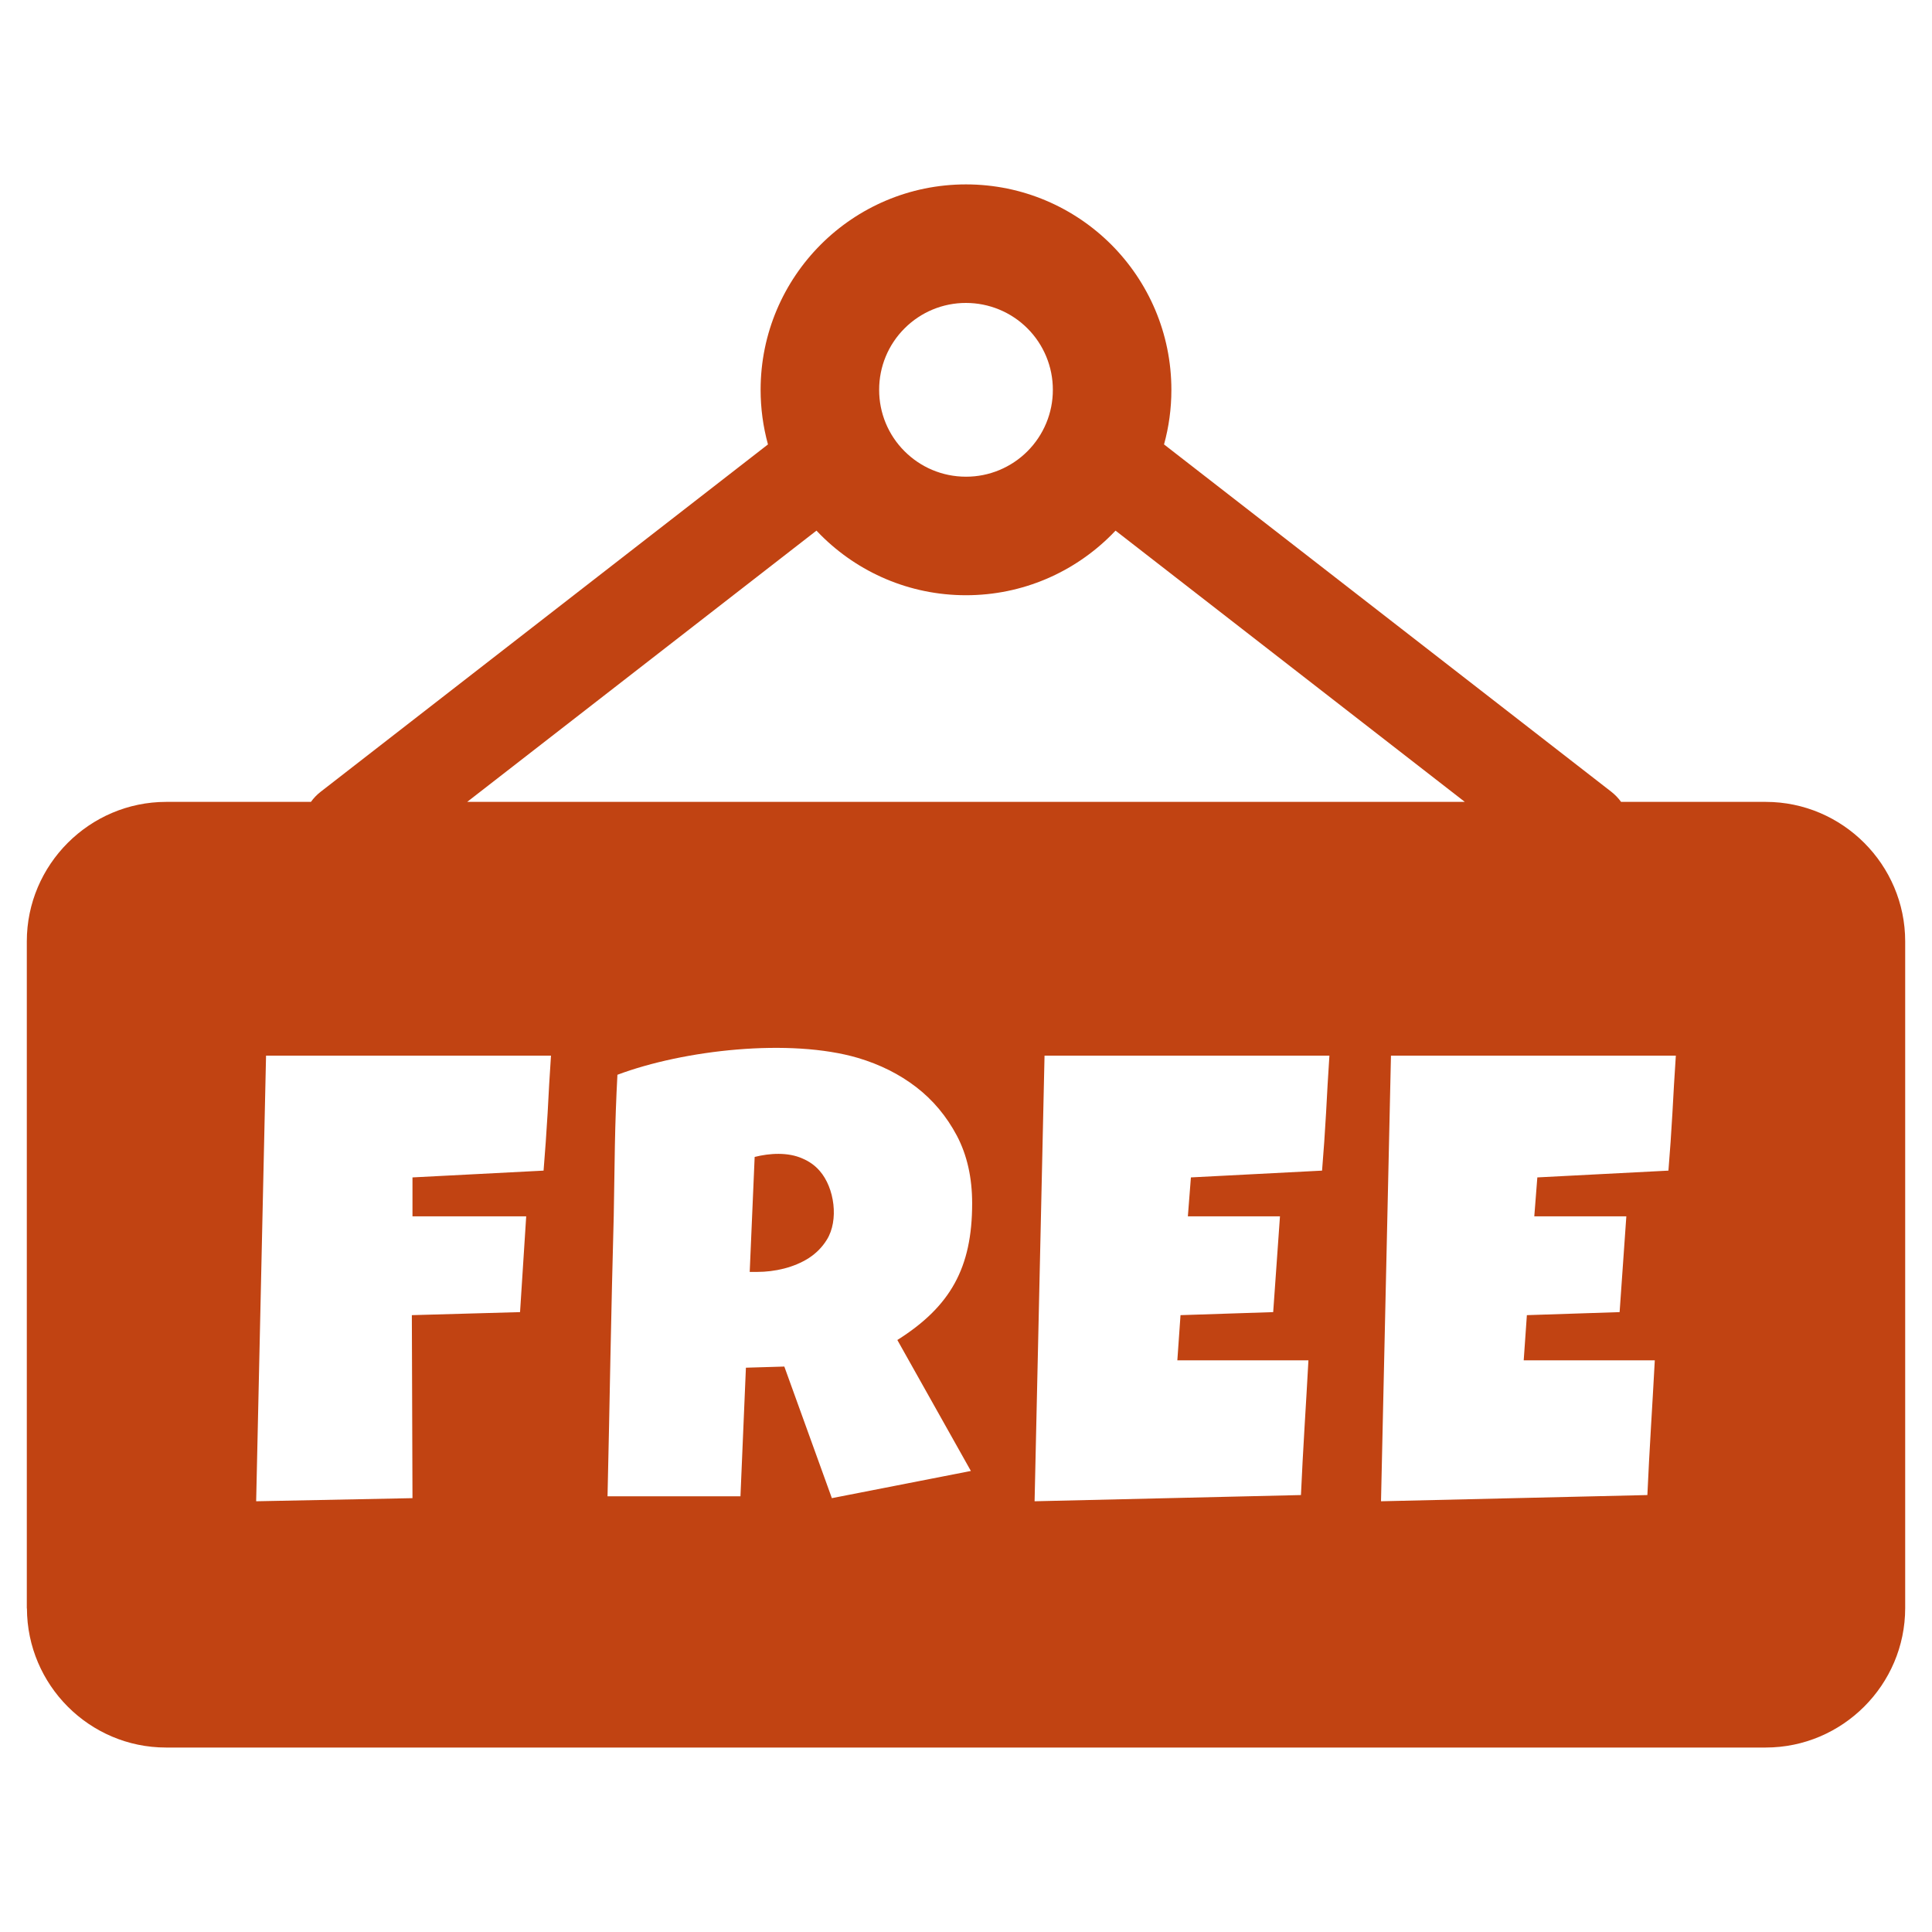 <?xml version="1.0" encoding="UTF-8"?>
<!DOCTYPE svg PUBLIC "-//W3C//DTD SVG 1.1//EN" "http://www.w3.org/Graphics/SVG/1.1/DTD/svg11.dtd">
<!-- Creator: CorelDRAW -->
<svg xmlns="http://www.w3.org/2000/svg" xml:space="preserve" width="3.048mm" height="3.048mm" version="1.1" style="shape-rendering:geometricPrecision; text-rendering:geometricPrecision; image-rendering:optimizeQuality; fill-rule:evenodd; clip-rule:evenodd"
viewBox="0 0 304.78 304.78"
 xmlns:xlink="http://www.w3.org/1999/xlink"
 xmlns:xodm="http://www.corel.com/coreldraw/odm/2003">
 <defs>
  <style type="text/css">
   <![CDATA[
    .fil0 {fill:#C14312}
   ]]>
  </style>
 </defs>
 <g id="Layer_x0020_1">
  <path class="fil0" d="M152.39 29.09c8.94,0 17.04,3.63 22.91,9.49 5.86,5.87 9.49,13.97 9.49,22.92 0,2.98 -0.4,5.86 -1.16,8.61l70.57 54.8c0.58,0.46 1.1,0.99 1.53,1.59l22.82 0c12.11,0 22,9.91 22,22l0 105.18c0,12.11 -9.9,22 -22,22l-252.36 0c-12.09,0 -21.91,-9.87 -21.94,-21.94l-0.02 0 0 -105.24c0,-12.1 9.9,-22 21.99,-22l22.83 0c0.43,-0.6 0.94,-1.13 1.53,-1.59l70.57 -54.8c-0.77,-2.81 -1.16,-5.7 -1.16,-8.61 0,-8.95 3.63,-17.05 9.49,-22.92 5.86,-5.86 13.96,-9.49 22.91,-9.49zm78.69 97.41l-55.1 -42.79c-0.23,0.24 -0.45,0.47 -0.68,0.7 -5.87,5.86 -13.97,9.49 -22.91,9.49 -8.95,0 -17.05,-3.63 -22.91,-9.49 -0.23,-0.23 -0.46,-0.46 -0.68,-0.7l-55.1 42.79 157.38 0zm-78.69 -78.71c3.63,0 7.12,1.44 9.69,4.01 2.57,2.57 4.02,6.06 4.01,9.7 0.01,3.63 -1.44,7.12 -4.01,9.69 -2.57,2.57 -6.06,4.02 -9.69,4.01 -3.79,0 -7.21,-1.53 -9.69,-4.01 -2.58,-2.57 -4.02,-6.06 -4.01,-9.69 -0.01,-3.64 1.43,-7.13 4.01,-9.7 2.56,-2.57 6.05,-4.02 9.69,-4.01zm-65.47 118.74c-0.2,3.06 -0.39,6.09 -0.53,9.06 -0.18,3.03 -0.39,6.05 -0.64,9.08l-20.68 1.07 0 6.14 17.94 0 -0.97 15.11 -17.07 0.48 0.1 28.87 -24.66 0.49 1.56 -70.3 44.95 0zm66.44 23.31c0,10.15 -3.41,16.26 -11.8,21.55l11.6 20.66 -21.93 4.29 -7.5 -20.76 -6.06 0.18 -0.86 20.29 -20.97 0c0.17,-7.41 0.32,-14.8 0.46,-22.14 0.15,-7.34 0.32,-14.72 0.52,-22.12 0.05,-3.75 0.12,-7.44 0.18,-11.12 0.07,-3.68 0.2,-7.37 0.4,-11.12 10.51,-3.94 27.23,-5.8 37.94,-2.66 3.46,1.03 6.54,2.56 9.2,4.61 2.66,2.05 4.79,4.61 6.41,7.66 1.61,3.06 2.41,6.62 2.41,10.68zm-24.06 -5.14c-0.73,-0.84 -1.63,-1.49 -2.73,-1.95 -2.27,-1.01 -5.14,-0.84 -7.52,-0.24l-0.78 18.14 1.16 0c2.79,0 5.81,-0.68 8.17,-2.19 1.15,-0.75 2.1,-1.7 2.83,-2.88 1.92,-3.06 1.23,-8.2 -1.13,-10.88zm80.42 -18.17c-0.2,3.06 -0.38,6.09 -0.53,9.06 -0.17,3.03 -0.38,6.05 -0.63,9.08l-20.69 1.07 -0.48 6.14 14.53 0 -1.07 15.11 -14.62 0.48 -0.5 7.13 20.68 0c-0.2,3.55 -0.4,7.1 -0.62,10.65 -0.21,3.53 -0.4,7.06 -0.56,10.6l-42.02 0.98 1.57 -70.3 44.94 0zm54.65 0c-0.2,3.06 -0.39,6.09 -0.54,9.06 -0.17,3.03 -0.38,6.05 -0.63,9.08l-20.68 1.07 -0.48 6.14 14.52 0 -1.06 15.11 -14.63 0.48 -0.5 7.13 20.68 0c-0.19,3.55 -0.4,7.1 -0.61,10.65 -0.21,3.52 -0.4,7.07 -0.56,10.6l-42.02 0.98 1.57 -70.3 44.94 0z"/>
 </g>
</svg>
